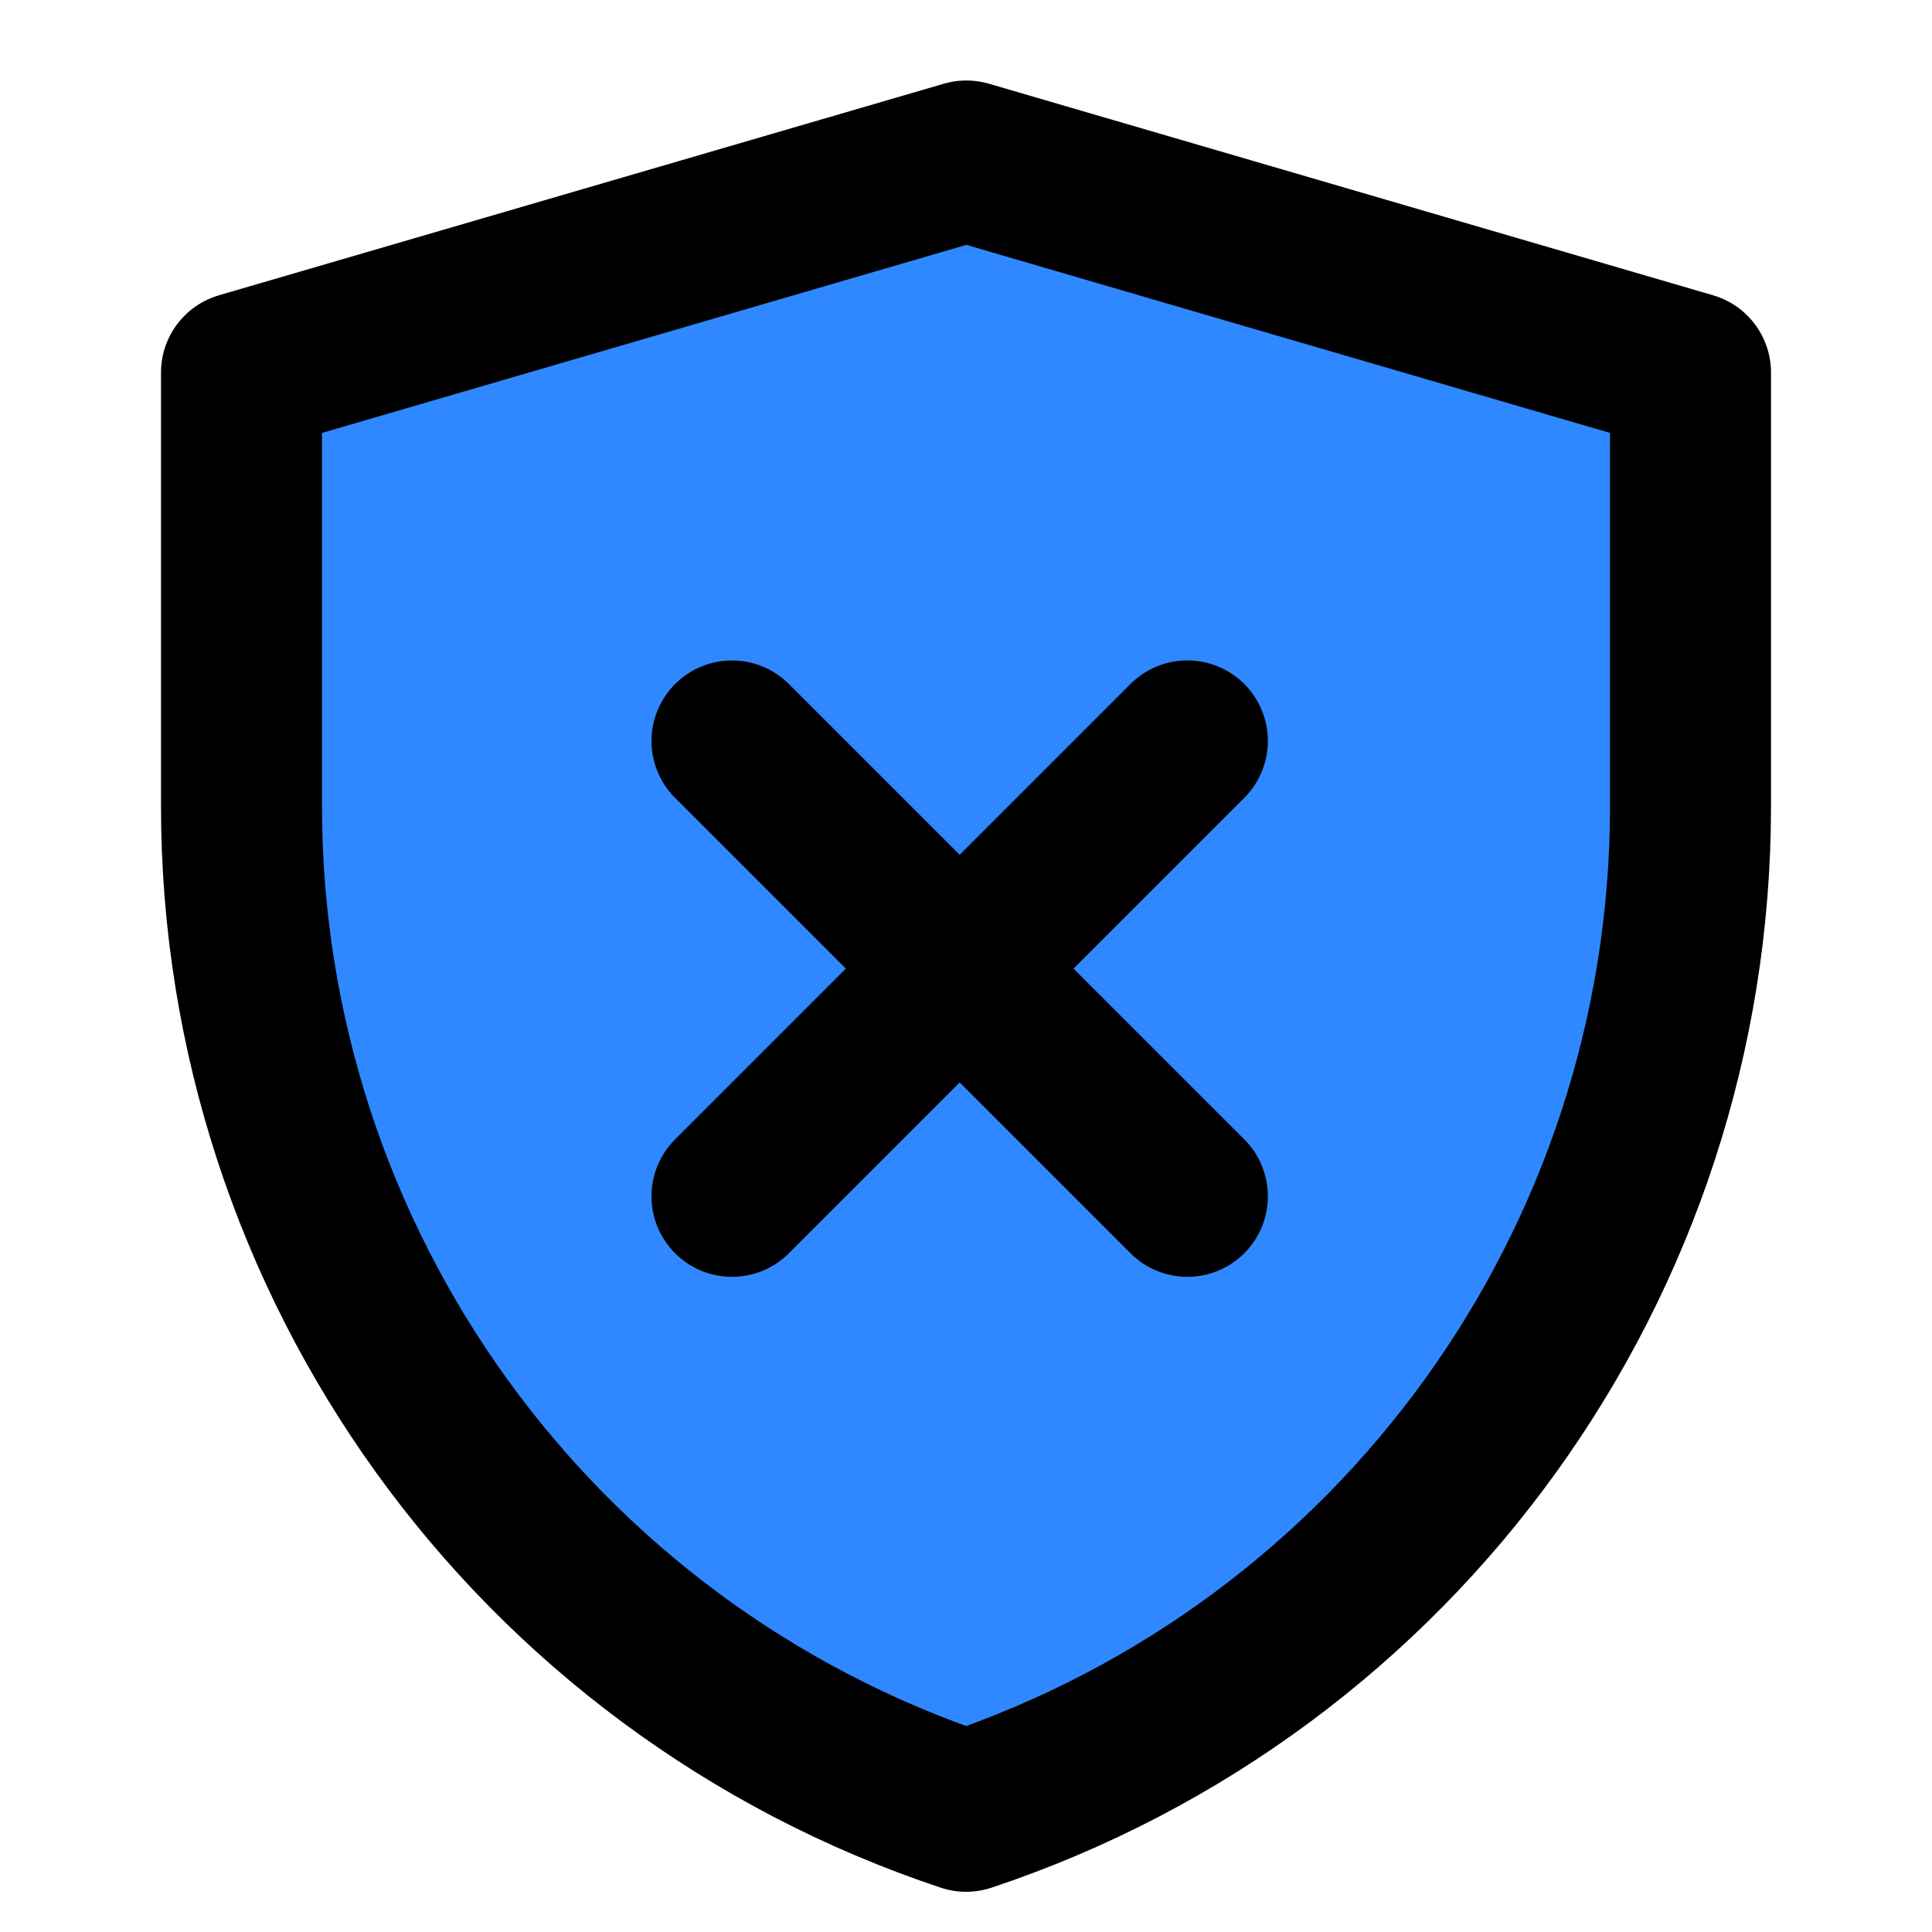 <?xml version="1.0" encoding="UTF-8"?><svg width="24" height="24" viewBox="0 0 48 48" fill="none" xmlns="http://www.w3.org/2000/svg"><path d="M6 9.256L24.009 4L42 9.256V20.034C42 31.362 34.75 41.419 24.003 45.001C13.252 41.419 6 31.36 6 20.029V9.256Z" fill="#2F88FF" stroke="currentColor" stroke-width="4" stroke-linejoin="round"/><path d="M29.5 18.408L18.186 29.722" stroke="currentColor" stroke-width="4" stroke-linecap="round" stroke-linejoin="round"/><path d="M18.186 18.409L29.5 29.722" stroke="currentColor" stroke-width="4" stroke-linecap="round" stroke-linejoin="round"/></svg>